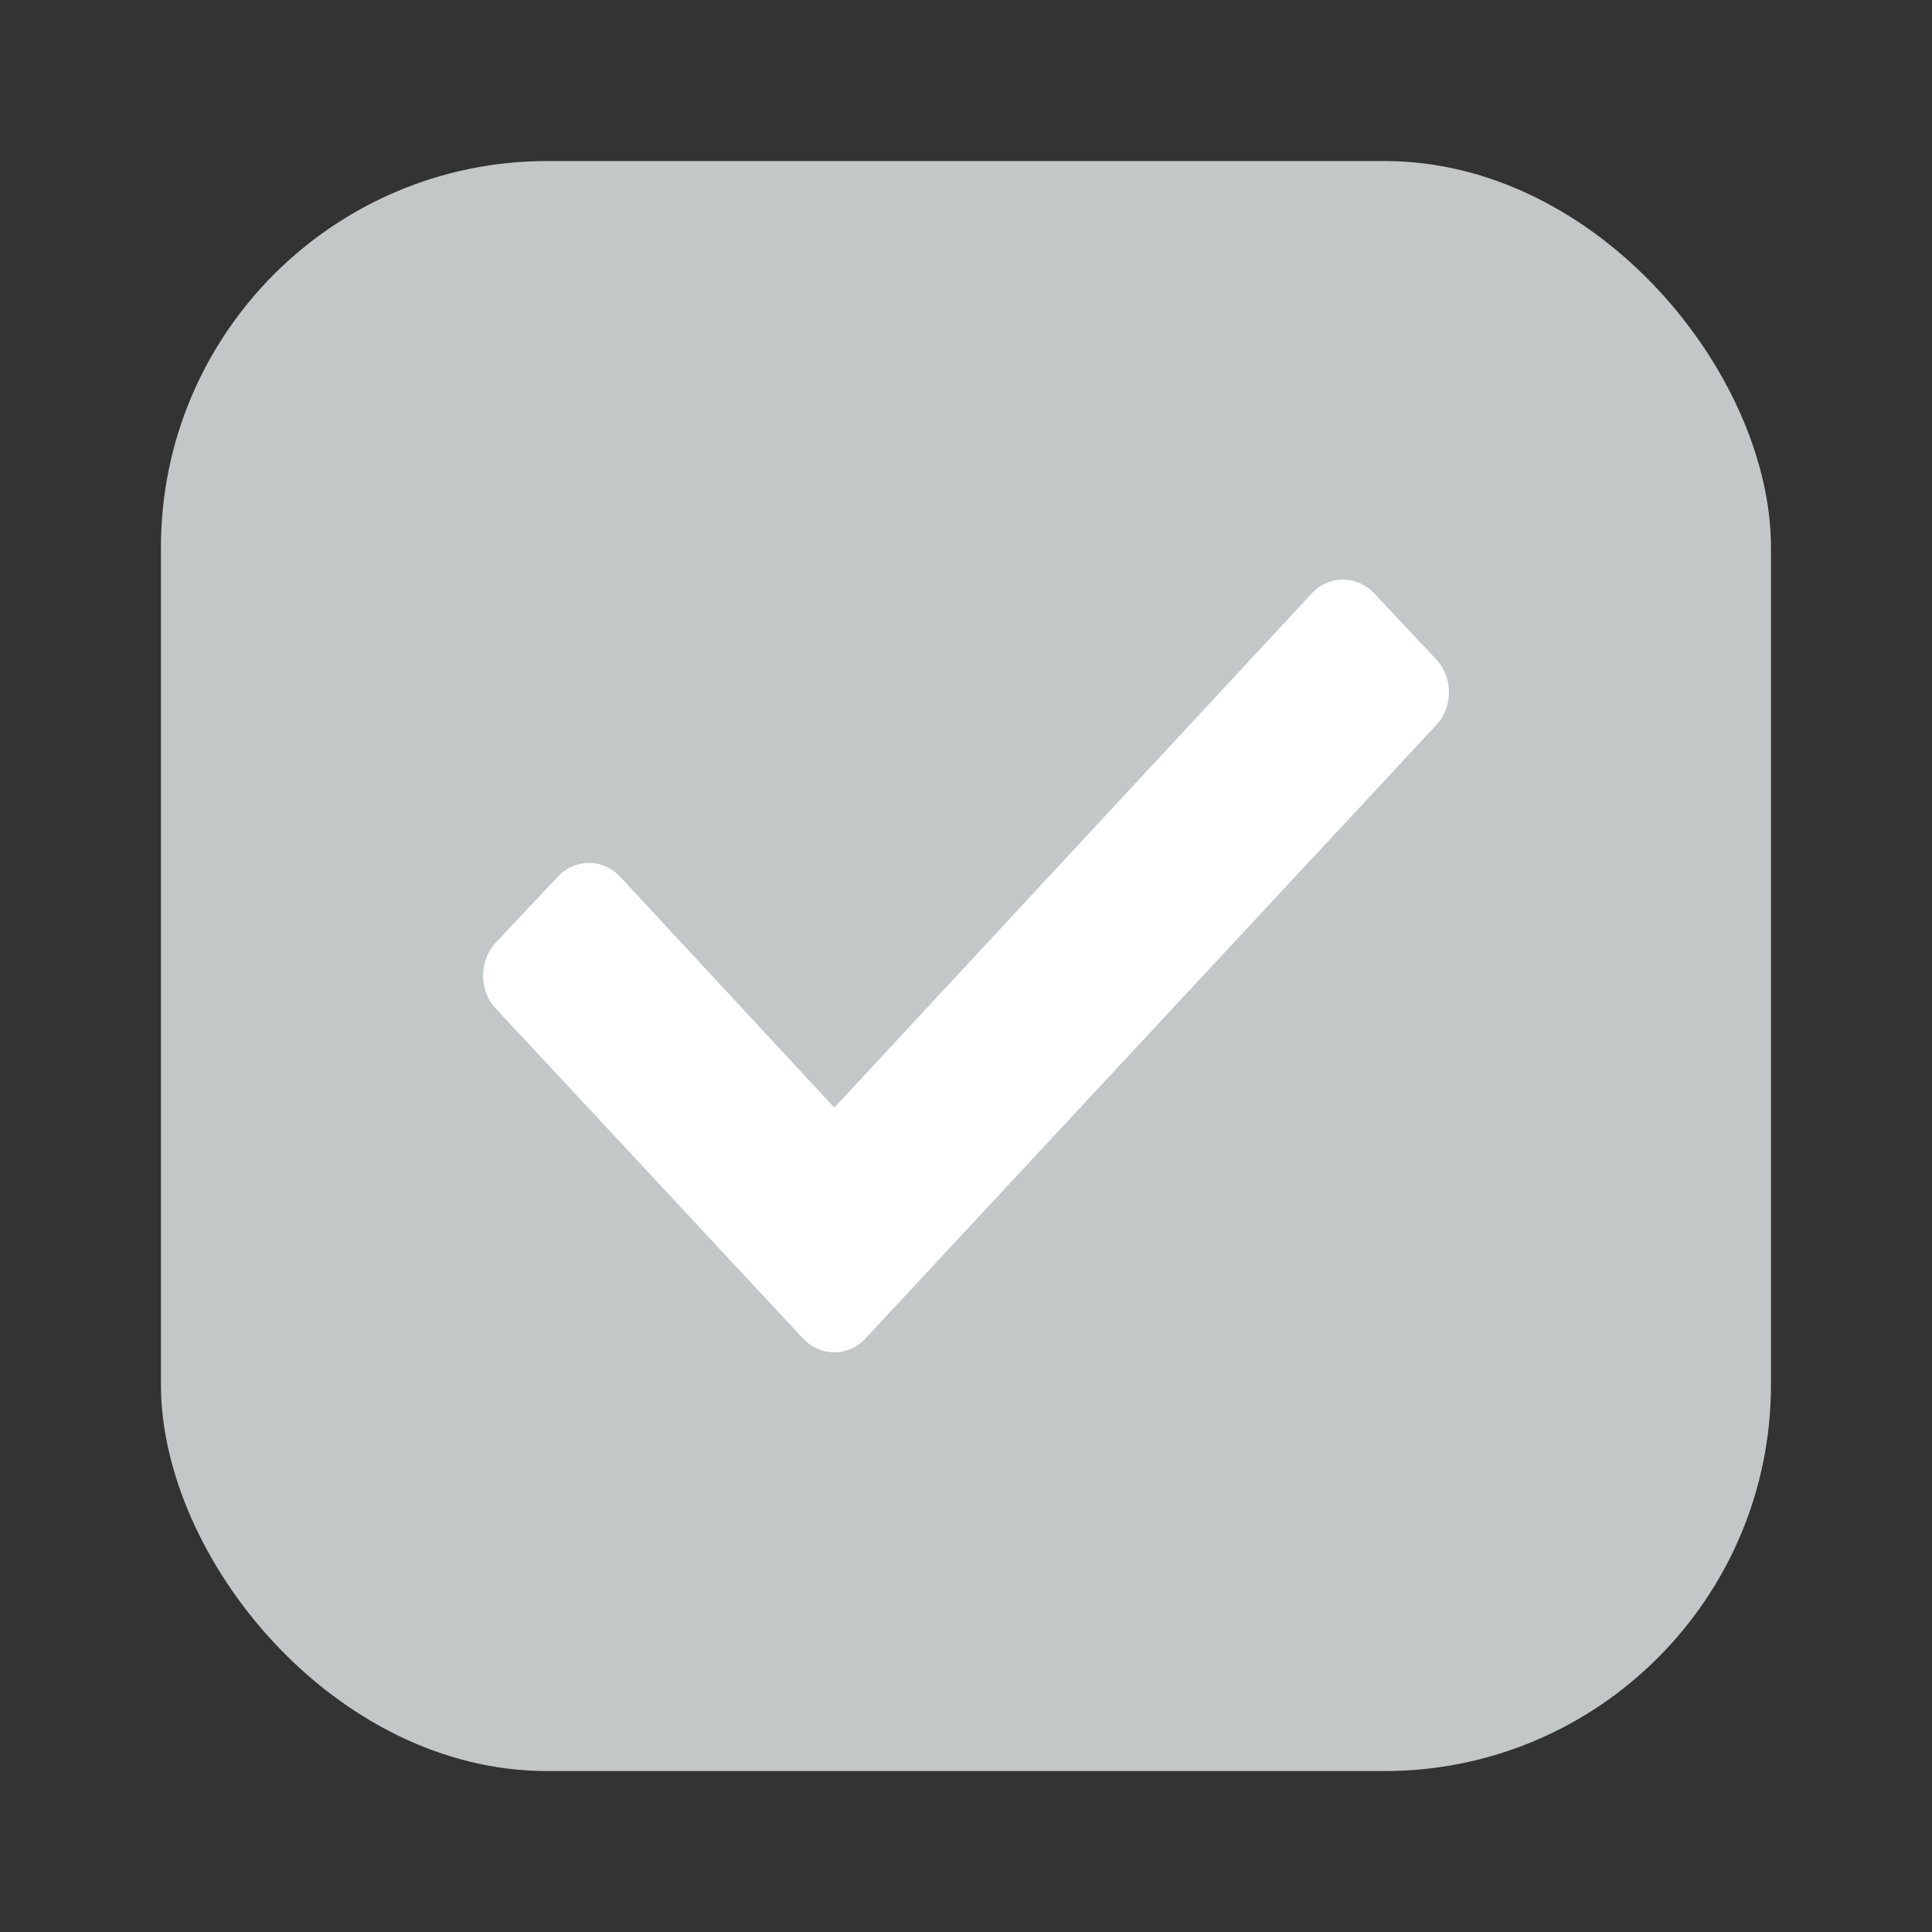   <svg
    width="20"
    height="20"
    viewBox="0 0 20 20"
    fill="none"
    xmlns="http://www.w3.org/2000/svg"
    
  >
    <rect x="0" y="0" width="20" height="20" fill="#333333" stroke="none"/>
    <rect x="1.666" y="1.667" width="16.667" height="16.667" rx="4" fill="#C4C7C7" />
    <path
      fillRule="evenodd"
      clipRule="evenodd"
      d="M8.315 13.858L5.133 10.441C4.956 10.253 4.956 9.947 5.133 9.757L5.776 9.074C5.953 8.886 6.241 8.886 6.418 9.074L8.637 11.466L13.581 6.141C13.758 5.953 14.046 5.953 14.224 6.141L14.867 6.825C15.044 7.013 15.044 7.32 14.867 7.507L8.957 13.858C8.78 14.046 8.492 14.046 8.315 13.858Z"
      fill="white"
    />
  </svg>
